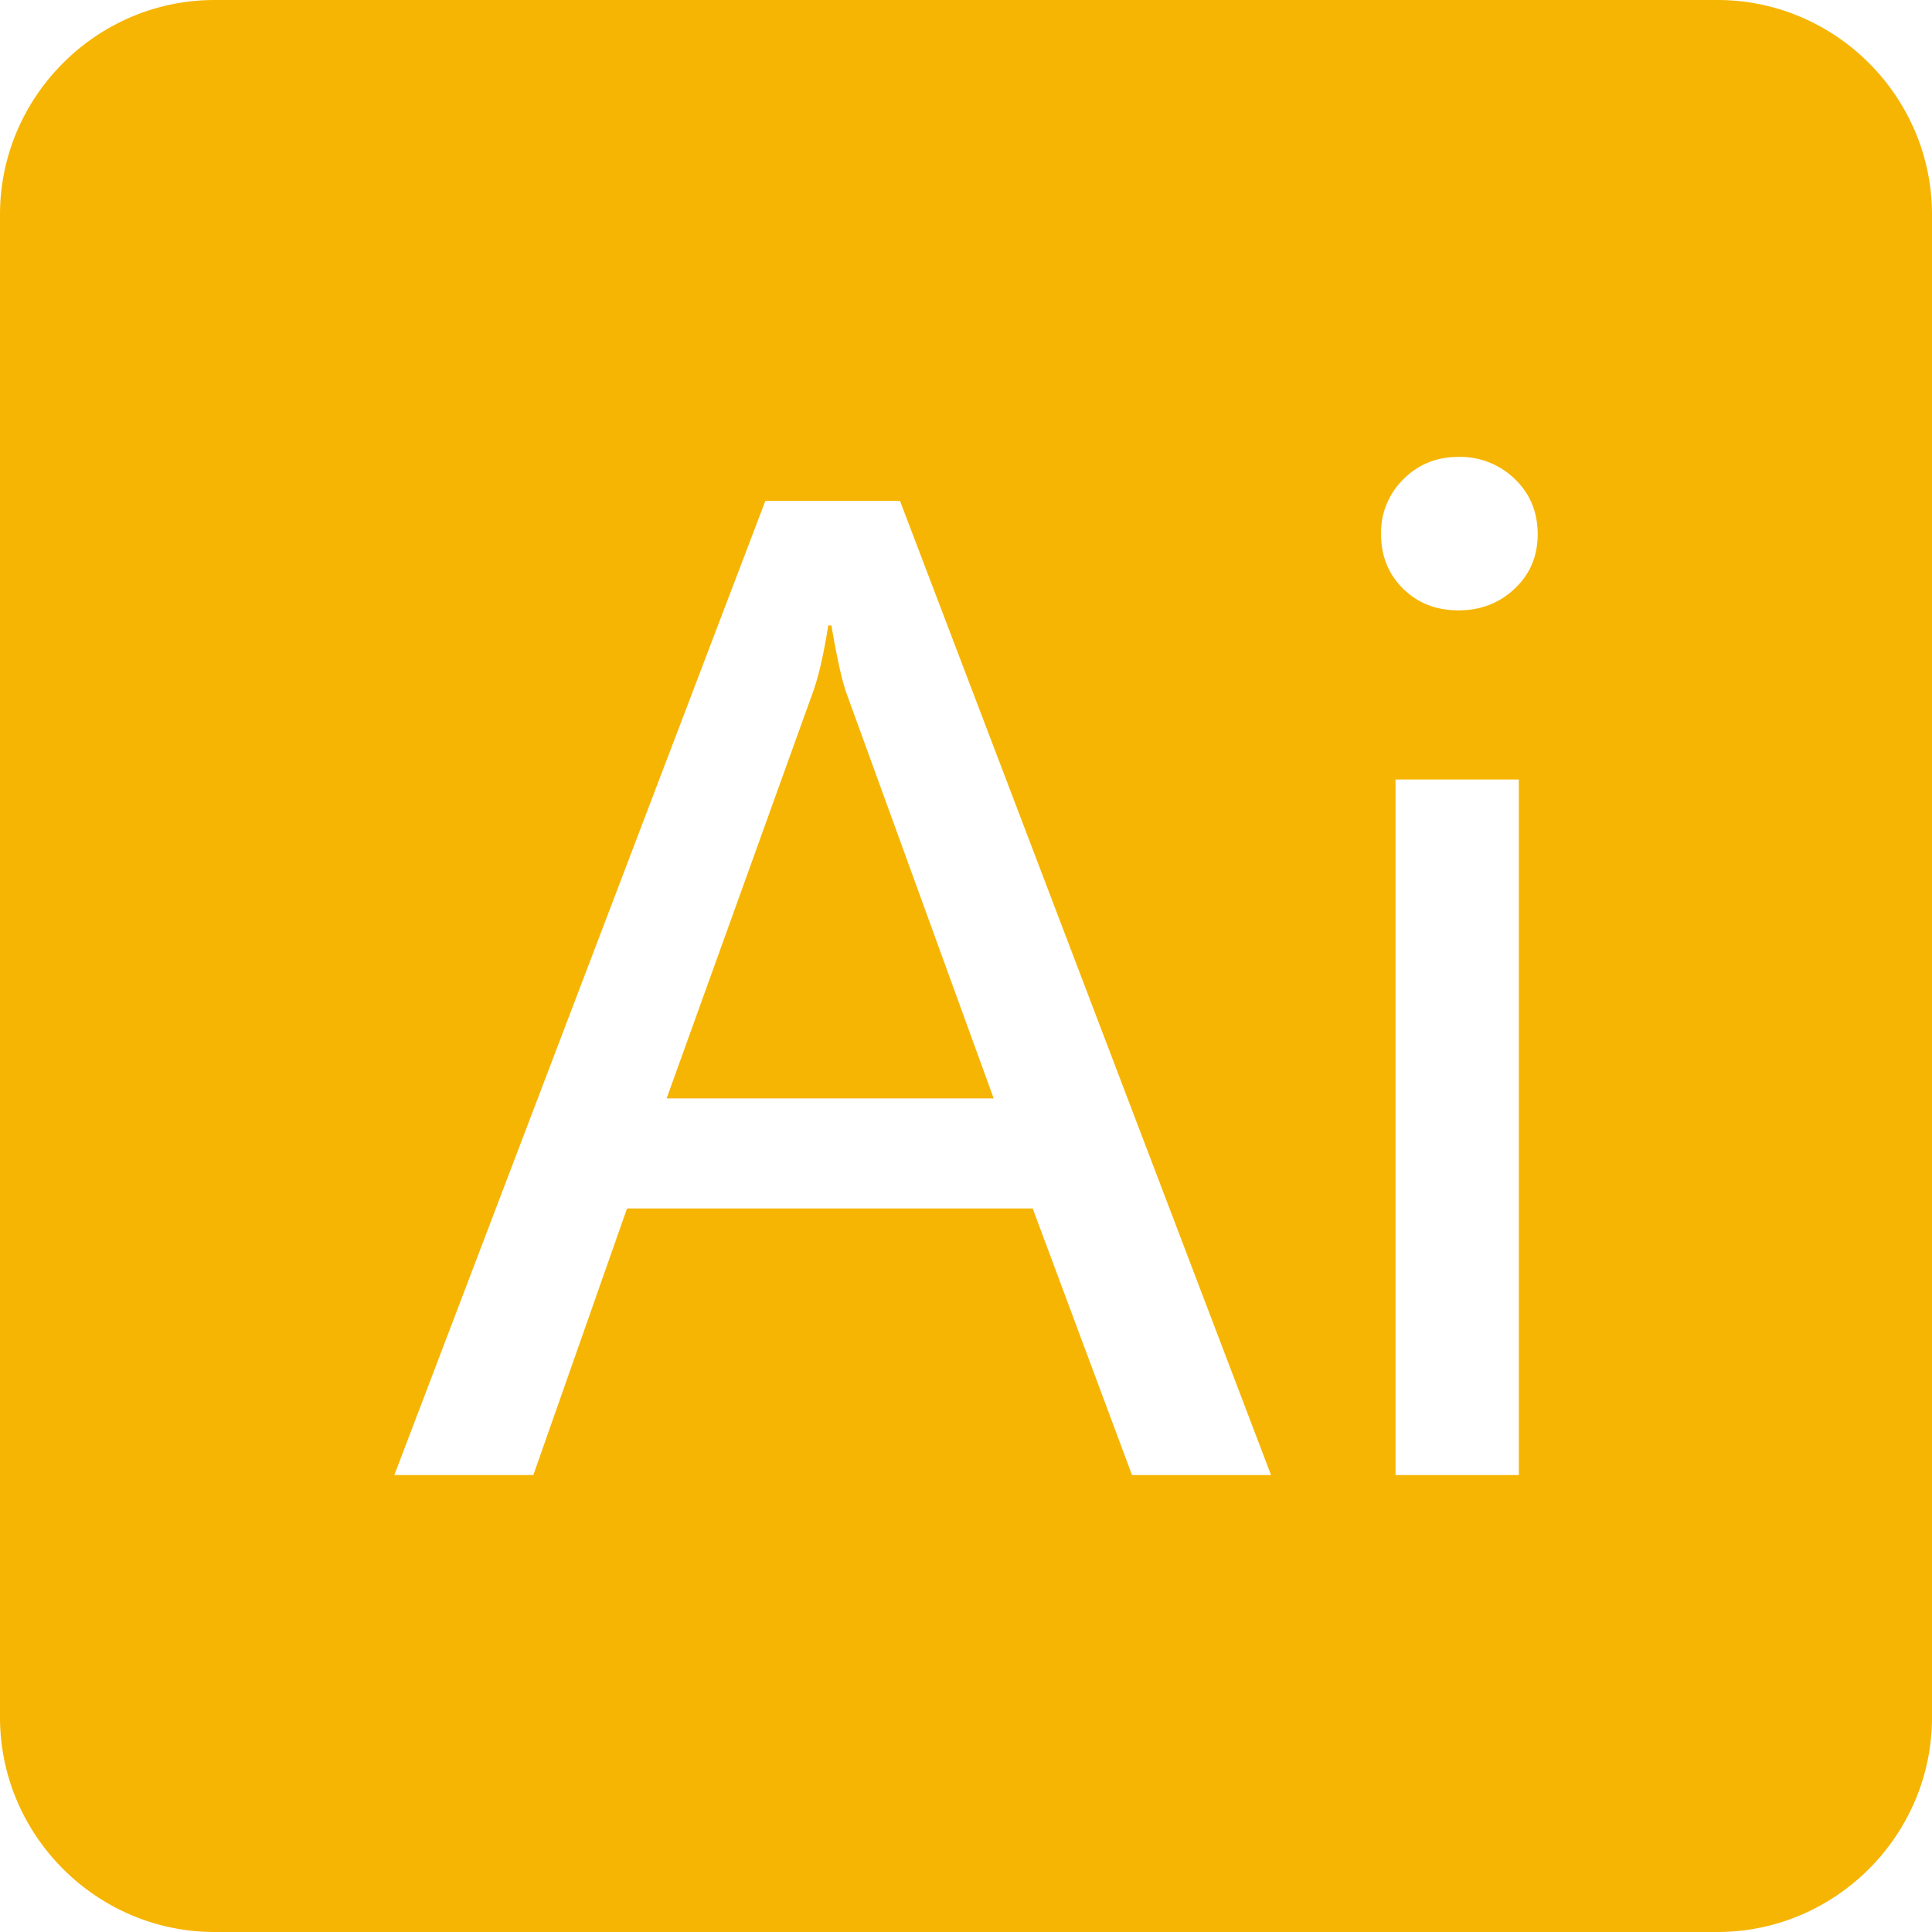 <svg t="1739248132876" class="icon" viewBox="0 0 1024 1024" version="1.1" xmlns="http://www.w3.org/2000/svg" p-id="4222" width="200" height="200"><path d="M910.234 1024H113.766C51.2 1024 0 972.8 0 910.234V113.766C0 51.2 51.2 0 113.766 0h796.467C972.8 0 1024 51.2 1024 113.766v796.467C1024 972.8 972.8 1024 910.234 1024z m-236.544-242.176l-196.685-516.352h-71.347L208.998 781.824h73.677l49.664-141.312h215.014l52.634 141.312h73.677z m65.971 0h65.357V413.158h-65.357V781.824z m-7.68-498.662c0 11.546 3.917 21.171 11.699 28.851 7.757 7.654 17.562 11.494 29.338 11.494 11.776 0 21.683-3.84 29.824-11.52 8.115-7.68 12.16-17.28 12.16-28.826 0-11.776-4.045-21.555-12.16-29.312a41.472 41.472 0 0 0-29.824-11.674c-11.571 0-21.299 3.917-29.184 11.827a39.654 39.654 0 0 0-11.853 29.184z m-205.312 299.008h-173.338l77.312-214.682c3.123-8.448 5.888-20.454 8.346-35.994h1.69c2.867 17.126 5.555 29.107 7.987 35.994l78.003 214.682z" fill="#F6B502" p-id="4223"></path></svg>